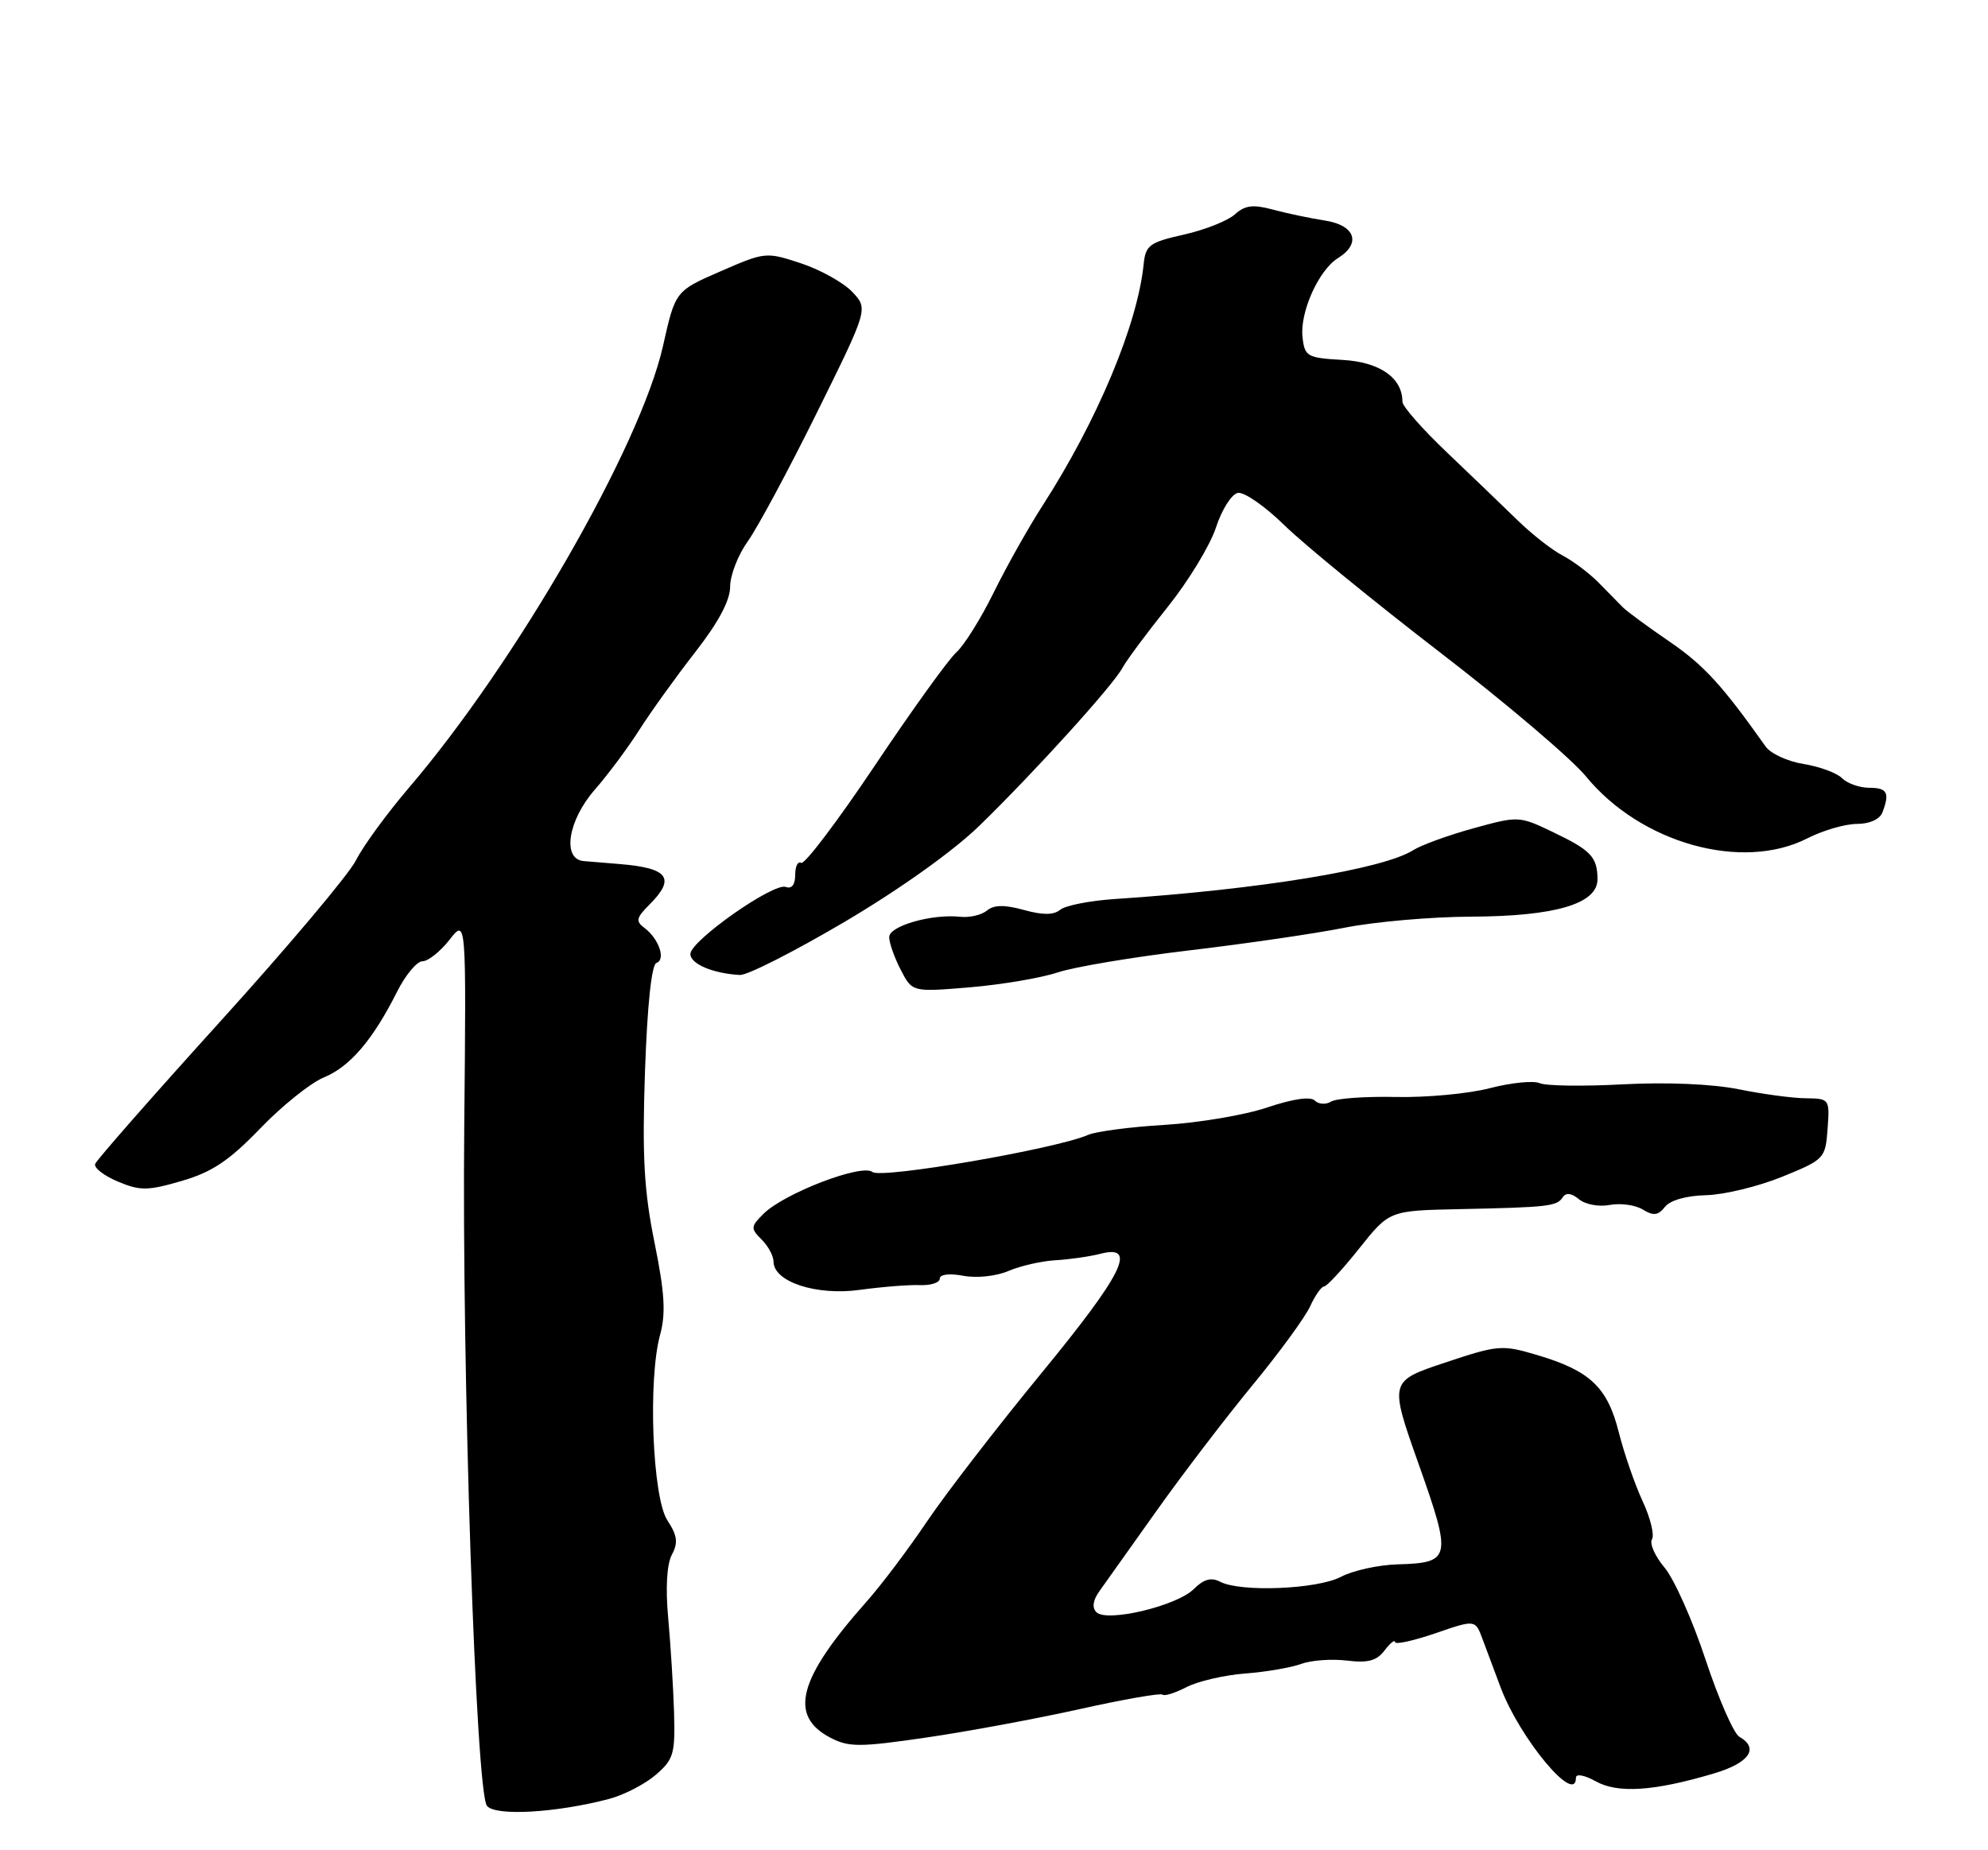 <?xml version="1.0" encoding="UTF-8" standalone="no"?>
<!DOCTYPE svg PUBLIC "-//W3C//DTD SVG 1.1//EN" "http://www.w3.org/Graphics/SVG/1.1/DTD/svg11.dtd" >
<svg xmlns="http://www.w3.org/2000/svg" xmlns:xlink="http://www.w3.org/1999/xlink" version="1.1" viewBox="0 0 275 256">
 <g >
 <path fill="currentColor"
d=" M 84.23 248.91 C 86.29 248.37 89.20 246.87 90.70 245.58 C 93.19 243.44 93.41 242.68 93.24 236.87 C 93.13 233.36 92.76 227.51 92.43 223.85 C 92.05 219.69 92.24 216.43 92.94 215.11 C 93.83 213.45 93.70 212.47 92.32 210.36 C 90.25 207.21 89.61 190.90 91.31 184.69 C 92.12 181.72 91.95 178.89 90.54 171.93 C 89.09 164.78 88.82 160.03 89.22 148.29 C 89.54 139.06 90.13 133.46 90.81 133.23 C 92.13 132.79 91.15 129.89 89.16 128.40 C 87.90 127.46 88.00 127.00 89.85 125.15 C 93.48 121.52 92.46 120.11 85.81 119.56 C 83.99 119.41 81.71 119.22 80.75 119.14 C 77.72 118.90 78.55 113.51 82.29 109.25 C 84.09 107.19 86.86 103.47 88.43 101.00 C 90.00 98.53 93.47 93.70 96.14 90.27 C 99.38 86.12 101.00 83.08 101.00 81.17 C 101.00 79.59 102.10 76.77 103.44 74.90 C 104.78 73.03 109.08 65.03 112.99 57.12 C 120.10 42.74 120.10 42.74 117.91 40.40 C 116.70 39.12 113.51 37.33 110.82 36.44 C 105.99 34.84 105.84 34.85 99.67 37.54 C 93.42 40.26 93.42 40.26 91.71 47.88 C 88.58 61.77 71.43 91.60 56.56 109.00 C 53.51 112.58 50.21 117.09 49.24 119.04 C 48.26 120.98 39.82 131.01 30.48 141.32 C 21.14 151.63 13.35 160.51 13.16 161.05 C 12.98 161.59 14.40 162.69 16.32 163.49 C 19.40 164.78 20.43 164.77 25.16 163.39 C 29.34 162.17 31.70 160.59 36.00 156.13 C 39.02 152.99 42.99 149.81 44.81 149.07 C 48.41 147.59 51.57 143.89 54.91 137.25 C 56.08 134.91 57.67 133.00 58.45 133.00 C 59.22 133.00 60.90 131.66 62.18 130.03 C 64.50 127.06 64.50 127.06 64.22 155.78 C 63.88 189.75 65.82 247.88 67.36 249.86 C 68.50 251.31 76.88 250.84 84.23 248.91 Z  M 237.05 245.39 C 241.98 243.93 243.40 241.90 240.60 240.30 C 239.83 239.86 237.73 235.06 235.93 229.63 C 234.14 224.20 231.58 218.47 230.26 216.90 C 228.94 215.33 228.15 213.56 228.52 212.97 C 228.88 212.39 228.30 210.01 227.22 207.70 C 226.15 205.39 224.66 201.09 223.92 198.15 C 222.35 191.93 219.95 189.66 212.65 187.49 C 207.78 186.04 207.25 186.08 199.87 188.54 C 192.18 191.11 192.18 191.11 196.25 202.60 C 200.87 215.64 200.74 216.24 193.29 216.45 C 190.66 216.53 187.15 217.30 185.50 218.17 C 182.22 219.90 171.61 220.33 168.77 218.85 C 167.54 218.21 166.50 218.50 165.13 219.87 C 162.80 222.20 153.11 224.51 151.67 223.07 C 151.03 222.43 151.18 221.41 152.10 220.13 C 152.87 219.05 156.43 214.05 160.00 209.02 C 163.57 203.99 169.53 196.19 173.24 191.68 C 176.95 187.18 180.54 182.26 181.23 180.75 C 181.92 179.24 182.79 178.00 183.16 178.00 C 183.53 178.00 185.71 175.64 188.01 172.75 C 192.19 167.50 192.19 167.50 201.85 167.30 C 214.21 167.04 215.36 166.91 216.17 165.66 C 216.62 164.98 217.38 165.07 218.42 165.93 C 219.29 166.65 221.19 167.01 222.67 166.72 C 224.15 166.44 226.21 166.72 227.24 167.35 C 228.72 168.26 229.37 168.18 230.31 166.99 C 231.03 166.07 233.28 165.43 236.00 165.37 C 238.47 165.31 243.20 164.17 246.50 162.83 C 252.38 160.44 252.51 160.30 252.81 156.19 C 253.11 152.06 253.07 152.00 249.81 151.96 C 247.99 151.95 243.80 151.38 240.50 150.71 C 236.85 149.98 230.59 149.71 224.50 150.03 C 219.00 150.33 213.82 150.25 212.98 149.87 C 212.14 149.49 209.05 149.80 206.10 150.56 C 203.16 151.33 197.31 151.87 193.10 151.78 C 188.89 151.69 184.85 151.97 184.13 152.42 C 183.41 152.86 182.40 152.80 181.88 152.28 C 181.28 151.68 178.85 152.04 175.33 153.22 C 172.25 154.27 165.85 155.35 161.11 155.64 C 156.38 155.92 151.60 156.55 150.50 157.03 C 146.07 158.97 121.87 163.14 120.69 162.16 C 119.24 160.97 108.45 165.11 105.60 167.96 C 103.84 169.71 103.82 169.97 105.35 171.50 C 106.26 172.40 107.00 173.77 107.00 174.55 C 107.00 177.35 112.90 179.30 118.93 178.47 C 121.99 178.05 125.74 177.75 127.25 177.81 C 128.76 177.87 130.00 177.47 130.00 176.91 C 130.00 176.32 131.34 176.16 133.26 176.52 C 135.10 176.87 137.82 176.58 139.51 175.85 C 141.15 175.15 144.07 174.48 146.00 174.37 C 147.93 174.26 150.74 173.86 152.25 173.47 C 157.39 172.15 155.35 176.25 143.98 190.09 C 137.93 197.46 130.84 206.65 128.24 210.50 C 125.65 214.35 121.88 219.35 119.86 221.62 C 110.40 232.27 109.04 237.42 114.90 240.45 C 117.43 241.76 118.96 241.75 128.13 240.41 C 133.83 239.58 143.42 237.80 149.43 236.46 C 155.44 235.12 160.56 234.23 160.81 234.47 C 161.05 234.72 162.54 234.25 164.12 233.44 C 165.70 232.62 169.36 231.77 172.25 231.55 C 175.14 231.33 178.62 230.73 180.00 230.22 C 181.38 229.71 184.21 229.51 186.31 229.76 C 189.22 230.12 190.44 229.79 191.52 228.37 C 192.30 227.34 192.95 226.81 192.97 227.20 C 192.99 227.58 195.49 227.03 198.54 225.99 C 204.08 224.08 204.08 224.08 205.08 226.79 C 205.63 228.28 206.76 231.30 207.59 233.50 C 210.27 240.60 218.00 249.86 218.00 245.97 C 218.00 245.38 219.18 245.60 220.75 246.47 C 223.80 248.17 228.80 247.84 237.05 245.39 Z  M 146.30 134.55 C 148.61 133.78 156.80 132.41 164.50 131.50 C 172.20 130.59 181.88 129.18 186.00 128.36 C 190.12 127.54 198.00 126.85 203.50 126.83 C 215.17 126.78 221.01 125.05 220.98 121.64 C 220.96 118.57 220.08 117.64 214.80 115.12 C 210.15 112.89 210.03 112.89 203.80 114.61 C 200.33 115.57 196.59 116.93 195.49 117.63 C 191.37 120.26 174.24 123.07 154.22 124.39 C 150.76 124.62 147.36 125.29 146.65 125.88 C 145.75 126.62 144.24 126.63 141.62 125.90 C 138.93 125.16 137.48 125.19 136.52 125.99 C 135.78 126.60 134.12 126.99 132.84 126.85 C 128.91 126.42 123.00 128.11 123.00 129.66 C 123.00 130.45 123.72 132.49 124.60 134.19 C 126.19 137.27 126.19 137.27 134.14 136.61 C 138.51 136.24 143.98 135.32 146.30 134.55 Z  M 116.85 127.54 C 124.45 123.05 131.90 117.74 135.50 114.23 C 143.13 106.80 153.96 94.85 155.28 92.39 C 155.84 91.35 158.64 87.58 161.51 84.00 C 164.38 80.42 167.39 75.47 168.20 73.00 C 169.00 70.53 170.37 68.36 171.23 68.20 C 172.09 68.03 175.00 70.05 177.70 72.70 C 180.40 75.34 190.07 83.24 199.19 90.26 C 208.31 97.27 217.40 105.00 219.39 107.43 C 226.97 116.68 240.98 120.60 250.00 116.00 C 252.16 114.90 255.24 114.00 256.85 114.00 C 258.61 114.00 260.03 113.36 260.39 112.42 C 261.44 109.69 261.07 109.00 258.57 109.00 C 257.24 109.00 255.54 108.40 254.81 107.67 C 254.08 106.94 251.69 106.06 249.49 105.71 C 247.30 105.36 244.93 104.27 244.24 103.29 C 238.21 94.77 235.68 92.02 230.95 88.78 C 227.95 86.73 225.05 84.59 224.50 84.04 C 223.95 83.48 222.44 81.94 221.14 80.62 C 219.84 79.30 217.59 77.61 216.15 76.86 C 214.70 76.11 211.91 73.92 209.94 72.00 C 207.97 70.08 203.58 65.86 200.18 62.62 C 196.78 59.39 194.00 56.23 194.00 55.60 C 194.00 52.28 190.89 50.10 185.73 49.80 C 180.81 49.52 180.48 49.33 180.18 46.67 C 179.78 43.24 182.40 37.39 185.06 35.73 C 188.35 33.68 187.48 31.16 183.25 30.51 C 181.19 30.19 177.95 29.51 176.04 28.99 C 173.32 28.26 172.21 28.40 170.81 29.67 C 169.83 30.55 166.66 31.81 163.77 32.46 C 159.00 33.53 158.47 33.92 158.20 36.57 C 157.35 44.92 151.79 58.21 144.19 70.00 C 142.24 73.03 139.21 78.42 137.45 82.00 C 135.69 85.58 133.37 89.29 132.30 90.25 C 131.22 91.21 126.14 98.27 121.00 105.95 C 115.86 113.62 111.28 119.67 110.83 119.39 C 110.37 119.11 110.00 119.86 110.00 121.05 C 110.00 122.40 109.52 123.03 108.71 122.72 C 107.03 122.07 95.50 130.17 95.50 132.00 C 95.50 133.37 98.63 134.70 102.35 134.90 C 103.37 134.96 109.90 131.64 116.85 127.54 Z "/>
</g>
</svg>